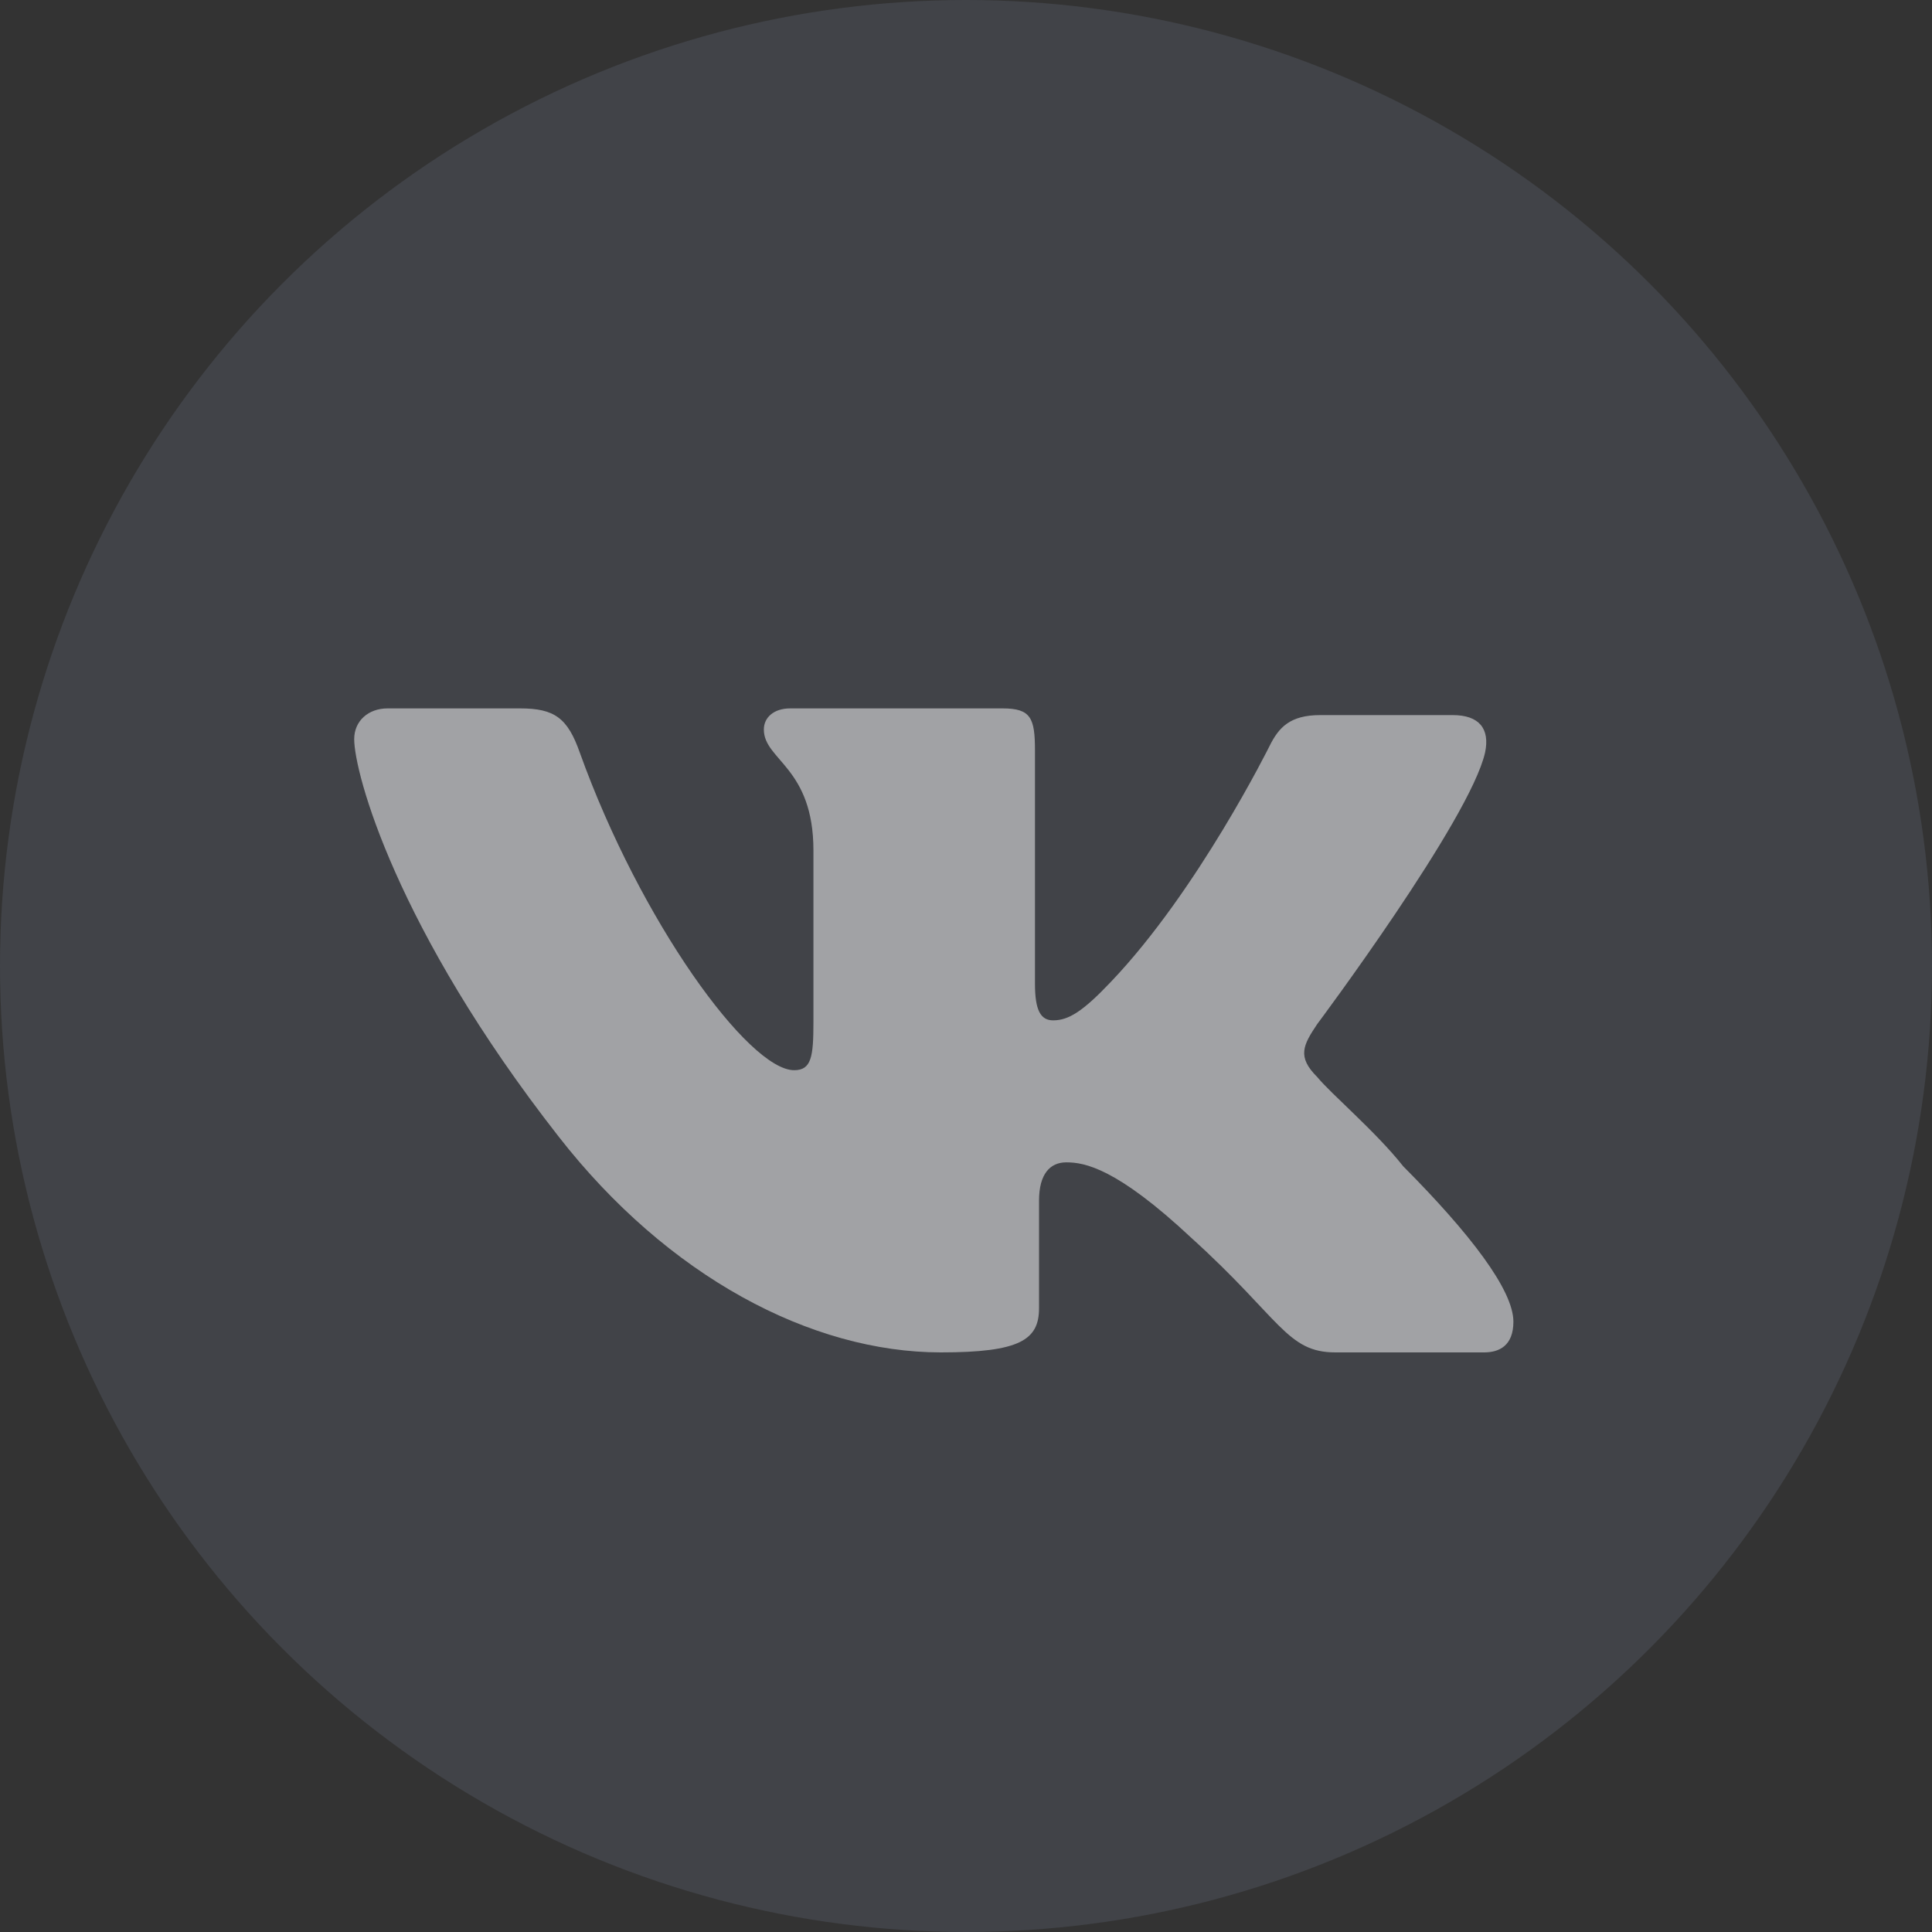 <?xml version="1.0" encoding="UTF-8"?>
<svg width="30px" height="30px" viewBox="0 0 30 30" version="1.1" xmlns="http://www.w3.org/2000/svg" xmlns:xlink="http://www.w3.org/1999/xlink">
    <rect x="0" y="0" width="30" height="30" fill="#333333" stroke="none"/>
    <!-- Generator: Sketch 55.2 (78181) - https://sketchapp.com -->
    <title>vka</title>
    <desc>Created with Sketch.</desc>
    <g id="vka" stroke="none" stroke-width="1" fill="none" fill-rule="evenodd">
        <circle id="Oval" fill="#565C67" fill-rule="nonzero" opacity="0.4" cx="15" cy="15" r="15"></circle>
        <path d="M20.453,15.903 C20.453,15.903 22.825,12.729 23.06,11.686 C23.139,11.313 22.966,11.104 22.558,11.104 L20.5,11.104 C20.029,11.104 19.856,11.298 19.715,11.581 C19.715,11.581 18.602,13.83 17.249,15.247 C16.814,15.706 16.593,15.844 16.353,15.844 C16.16,15.844 16.071,15.69 16.071,15.277 L16.071,11.656 C16.071,11.149 16.008,11 15.568,11 L12.27,11 C12.018,11 11.861,11.139 11.861,11.328 C11.861,11.805 12.631,11.913 12.631,13.206 L12.631,15.873 C12.631,16.41 12.599,16.618 12.332,16.618 C11.626,16.618 9.945,14.309 9.003,11.686 C8.814,11.149 8.61,11 8.076,11 L6.018,11 C5.72,11 5.5,11.194 5.5,11.477 C5.5,11.998 6.144,14.413 8.673,17.647 C10.369,19.823 12.599,21 14.61,21 C15.835,21 16.134,20.806 16.134,20.314 L16.134,18.645 C16.134,18.228 16.306,18.049 16.558,18.049 C16.84,18.049 17.339,18.135 18.505,19.227 C19.887,20.478 19.982,21 20.736,21 L23.045,21 C23.28,21 23.5,20.896 23.5,20.523 C23.5,20.031 22.825,19.152 21.788,18.109 C21.364,17.572 20.673,16.991 20.453,16.723 C20.139,16.41 20.233,16.231 20.453,15.903" id="VK" fill="#FFFFFF" opacity="0.505"></path>
    </g>
</svg>